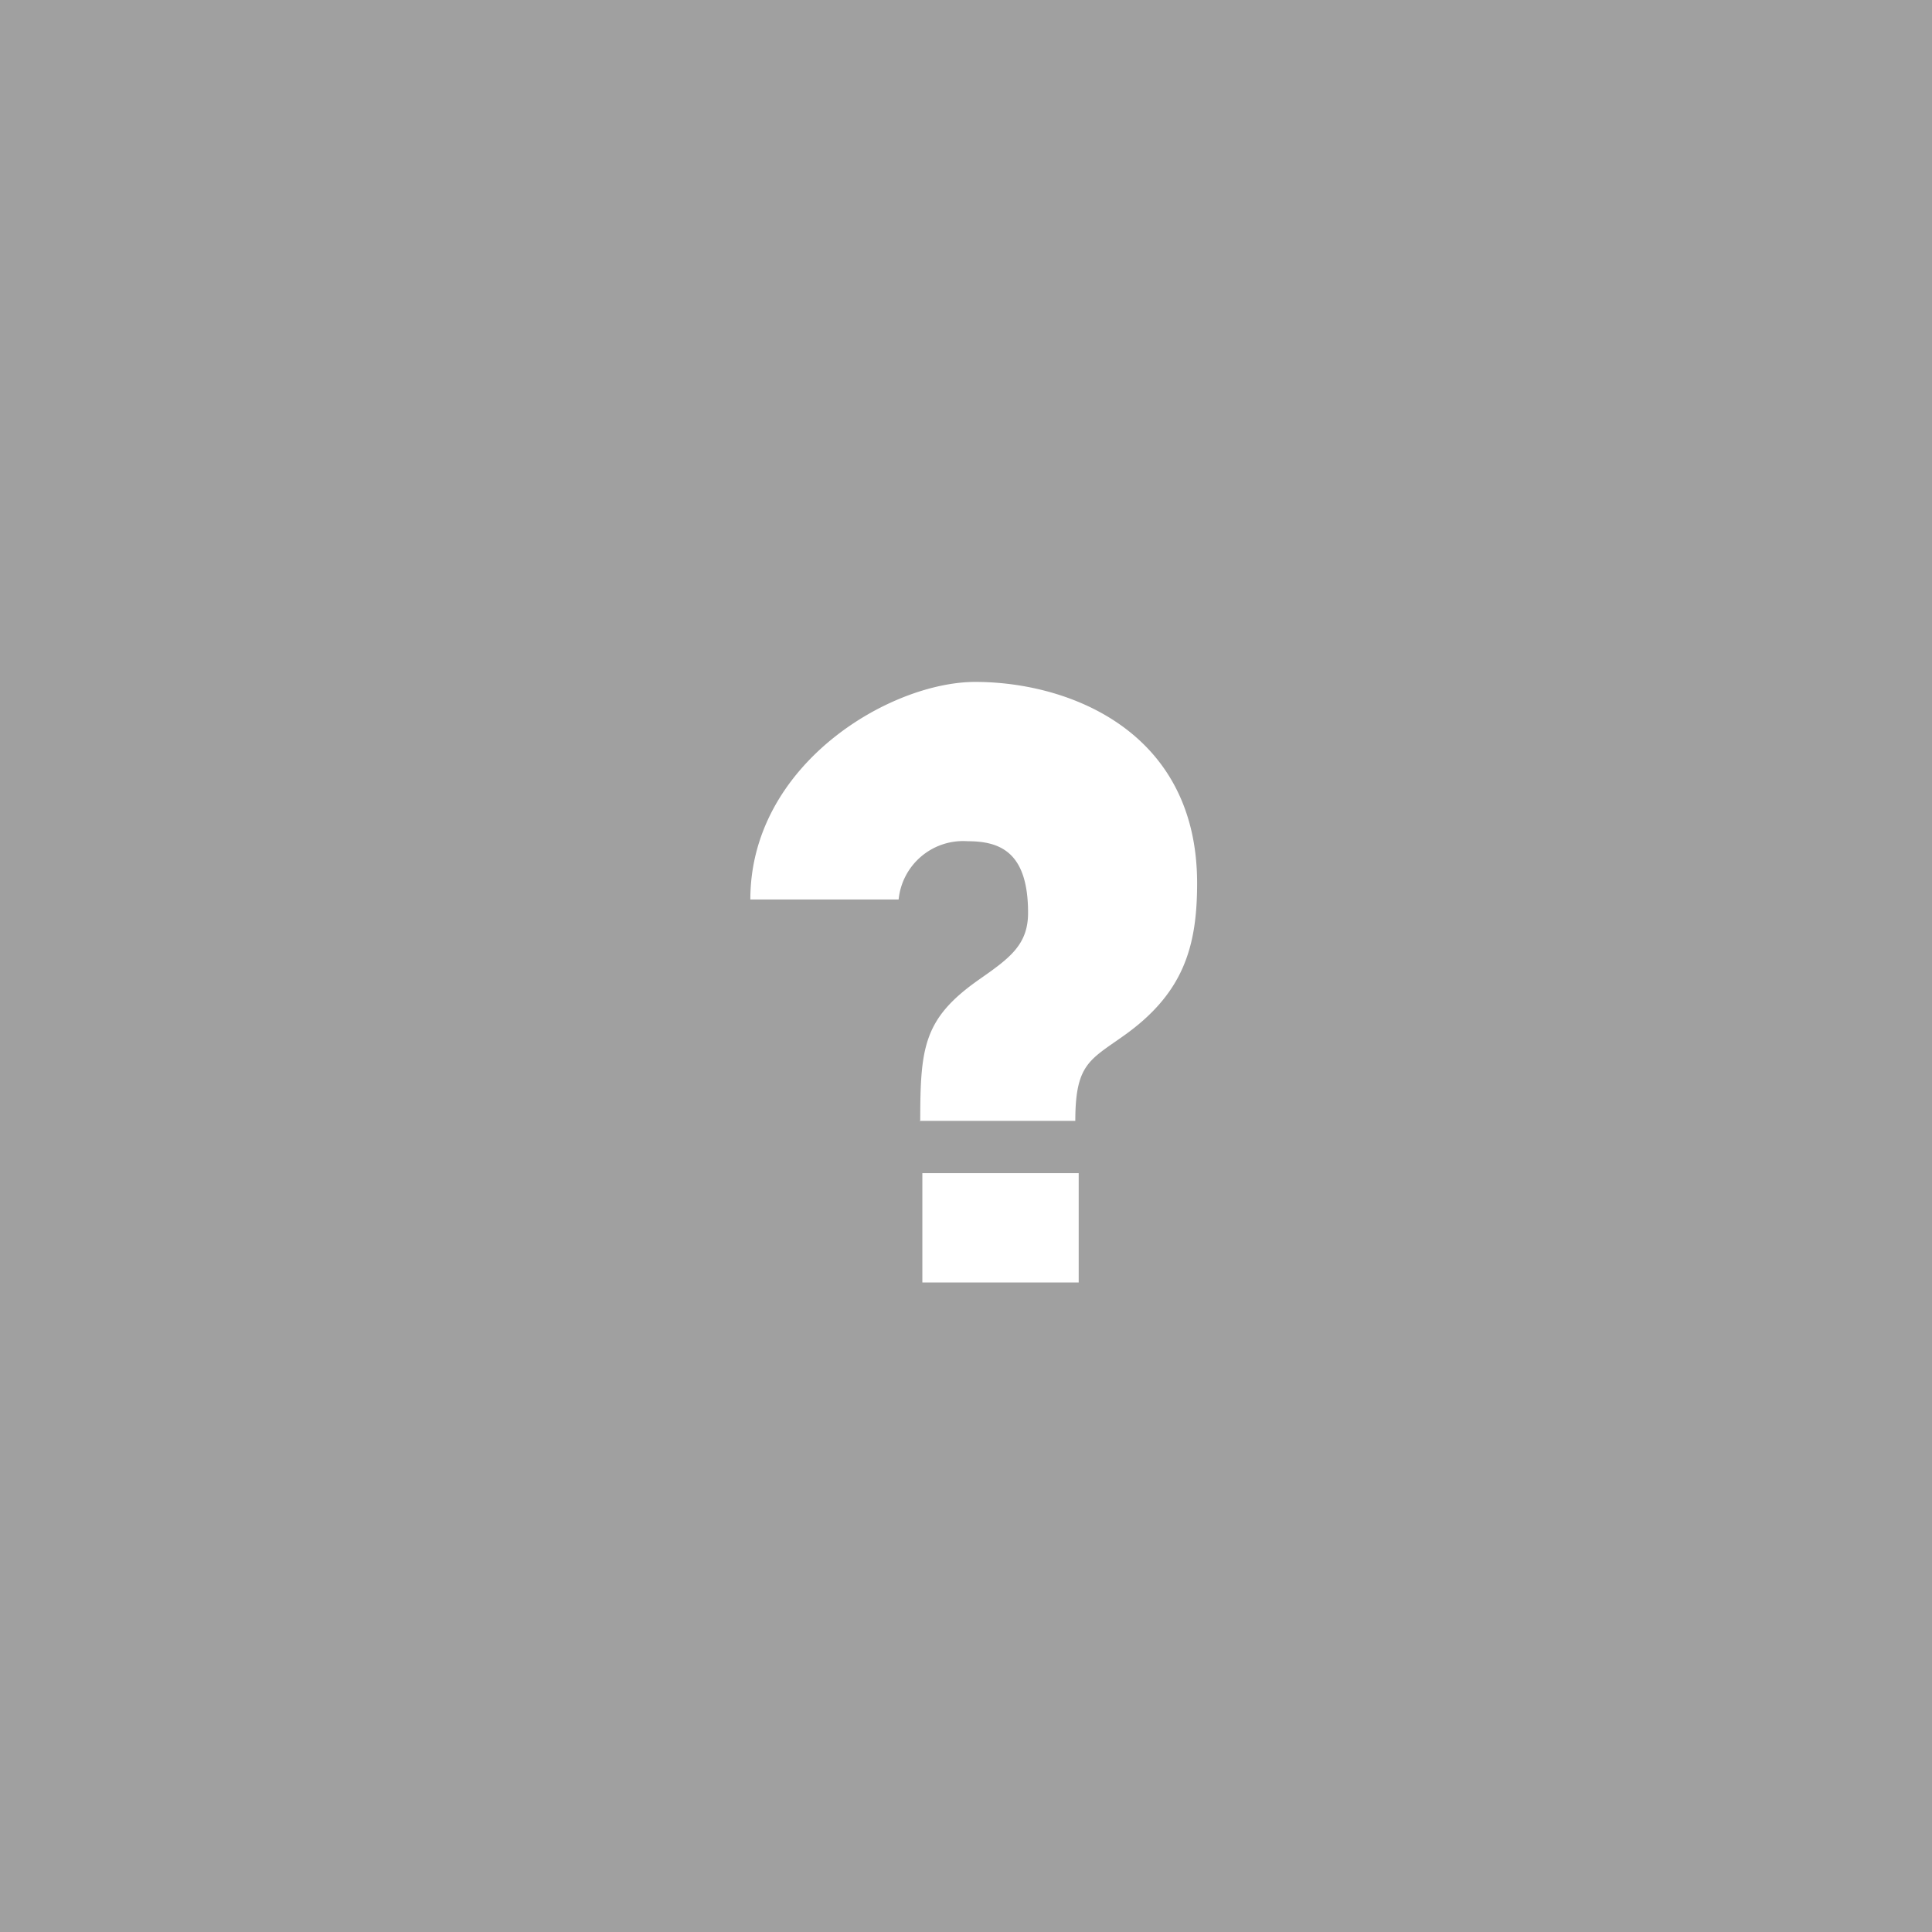 <svg id="Layer_3" data-name="Layer 3" xmlns="http://www.w3.org/2000/svg" viewBox="0 0 91.2 91.2"><title>question</title><path d="M234.4,434.4h91.2v91.2H234.4V434.4Z" transform="translate(-234.4 -434.4)" style="fill:#a0a0a0;fill-rule:evenodd"/><path d="M277.84,487.33c0-3.51.16-4.86,2.79-6.7,1.43-1,2.3-1.63,2.3-3.14,0-2.85-1.3-3.38-2.85-3.38a3.06,3.06,0,0,0-3.26,2.75v0h-7c0-6.37,6.58-10.27,10.62-10.27,4.43,0,10.47,2.33,10.47,9.5,0,3-.64,5.21-3.49,7.22-1.59,1.13-2.26,1.34-2.26,4h-7.36Zm7.48,7.61h-7.38v-5.16h7.38v5.16Z" transform="translate(-234.4 -434.4)" style="fill:#fff;fill-rule:evenodd"/></svg>